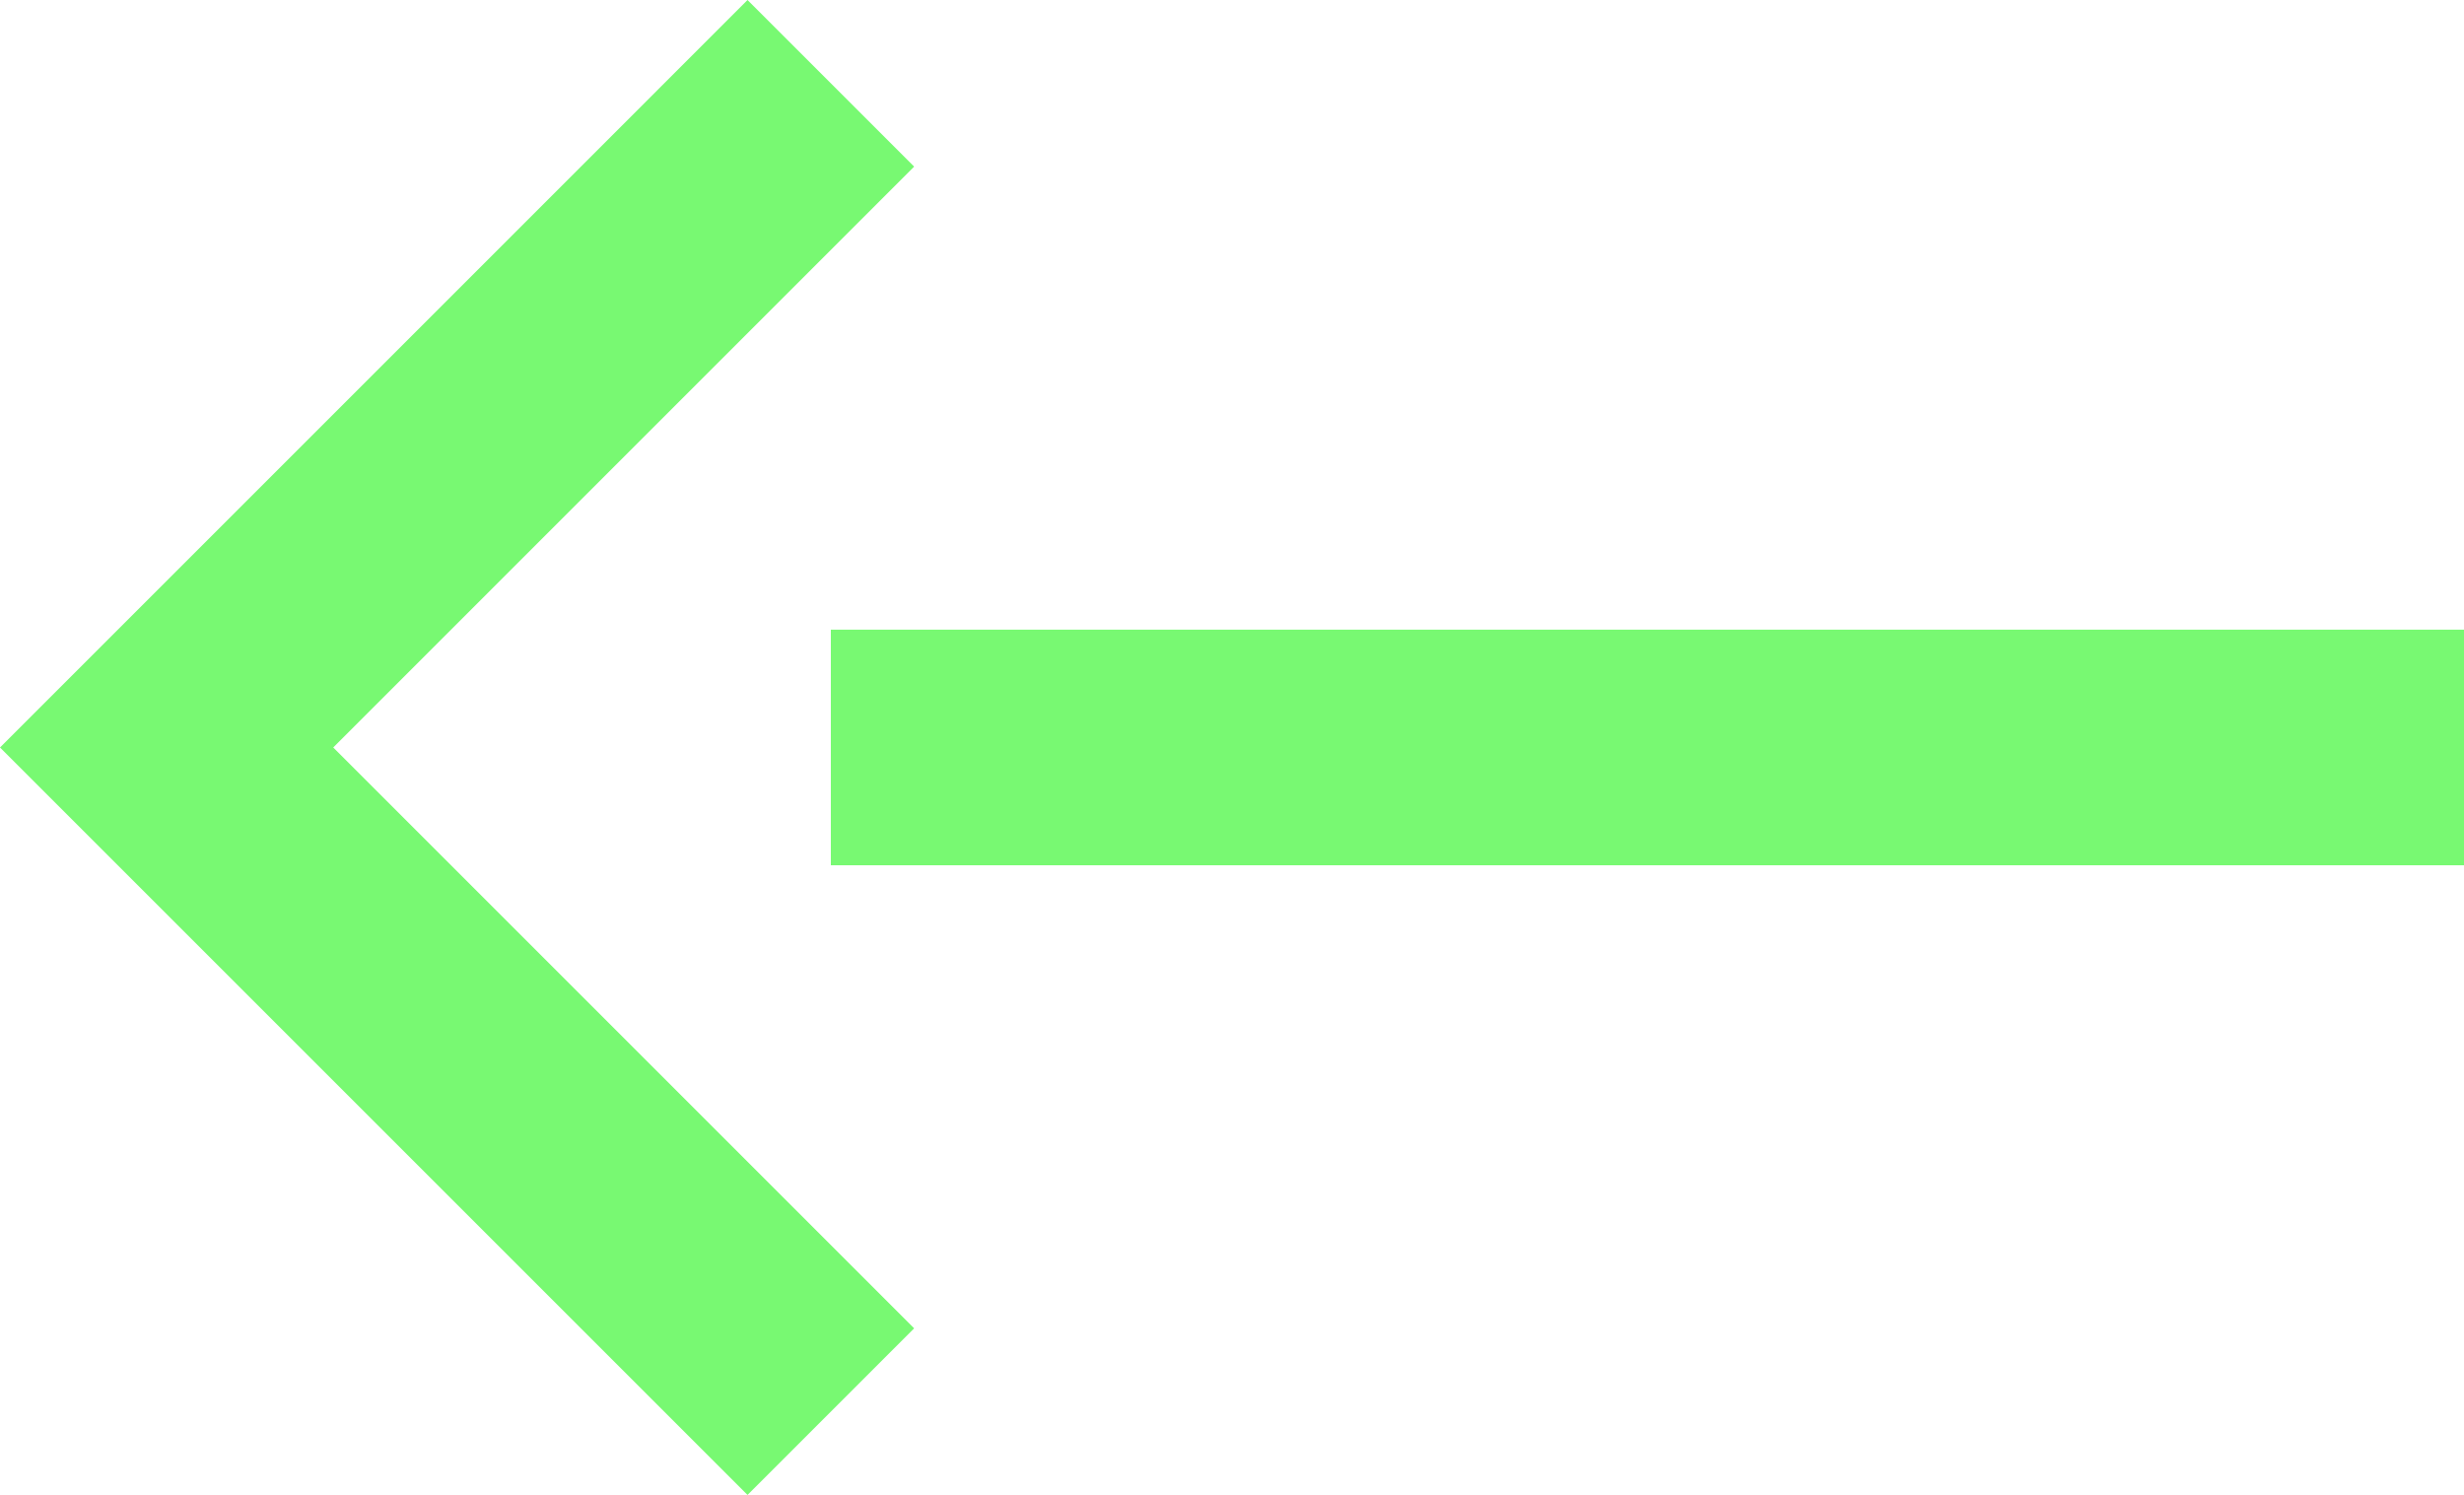 <?xml version="1.0" encoding="utf-8"?>
<!-- Generator: Adobe Illustrator 16.0.0, SVG Export Plug-In . SVG Version: 6.00 Build 0)  -->
<!DOCTYPE svg PUBLIC "-//W3C//DTD SVG 1.1//EN" "http://www.w3.org/Graphics/SVG/1.1/DTD/svg11.dtd">
<svg version="1.1" id="Layer_1" xmlns="http://www.w3.org/2000/svg" xmlns:xlink="http://www.w3.org/1999/xlink" x="0px" y="0px"
	 width="94.721px" height="57.475px" viewBox="0 0 94.721 57.475" enable-background="new 0 0 94.721 57.475" xml:space="preserve">
<line fill="none" stroke="#78F972" stroke-width="9.058" stroke-miterlimit="10" x1="31.939" y1="28.737" x2="94.721" y2="28.737"/>
<polyline fill="none" stroke="#78F972" stroke-width="9.058" stroke-miterlimit="10" points="31.939,3.203 6.405,28.738 
	31.939,54.272 "/>
</svg>
